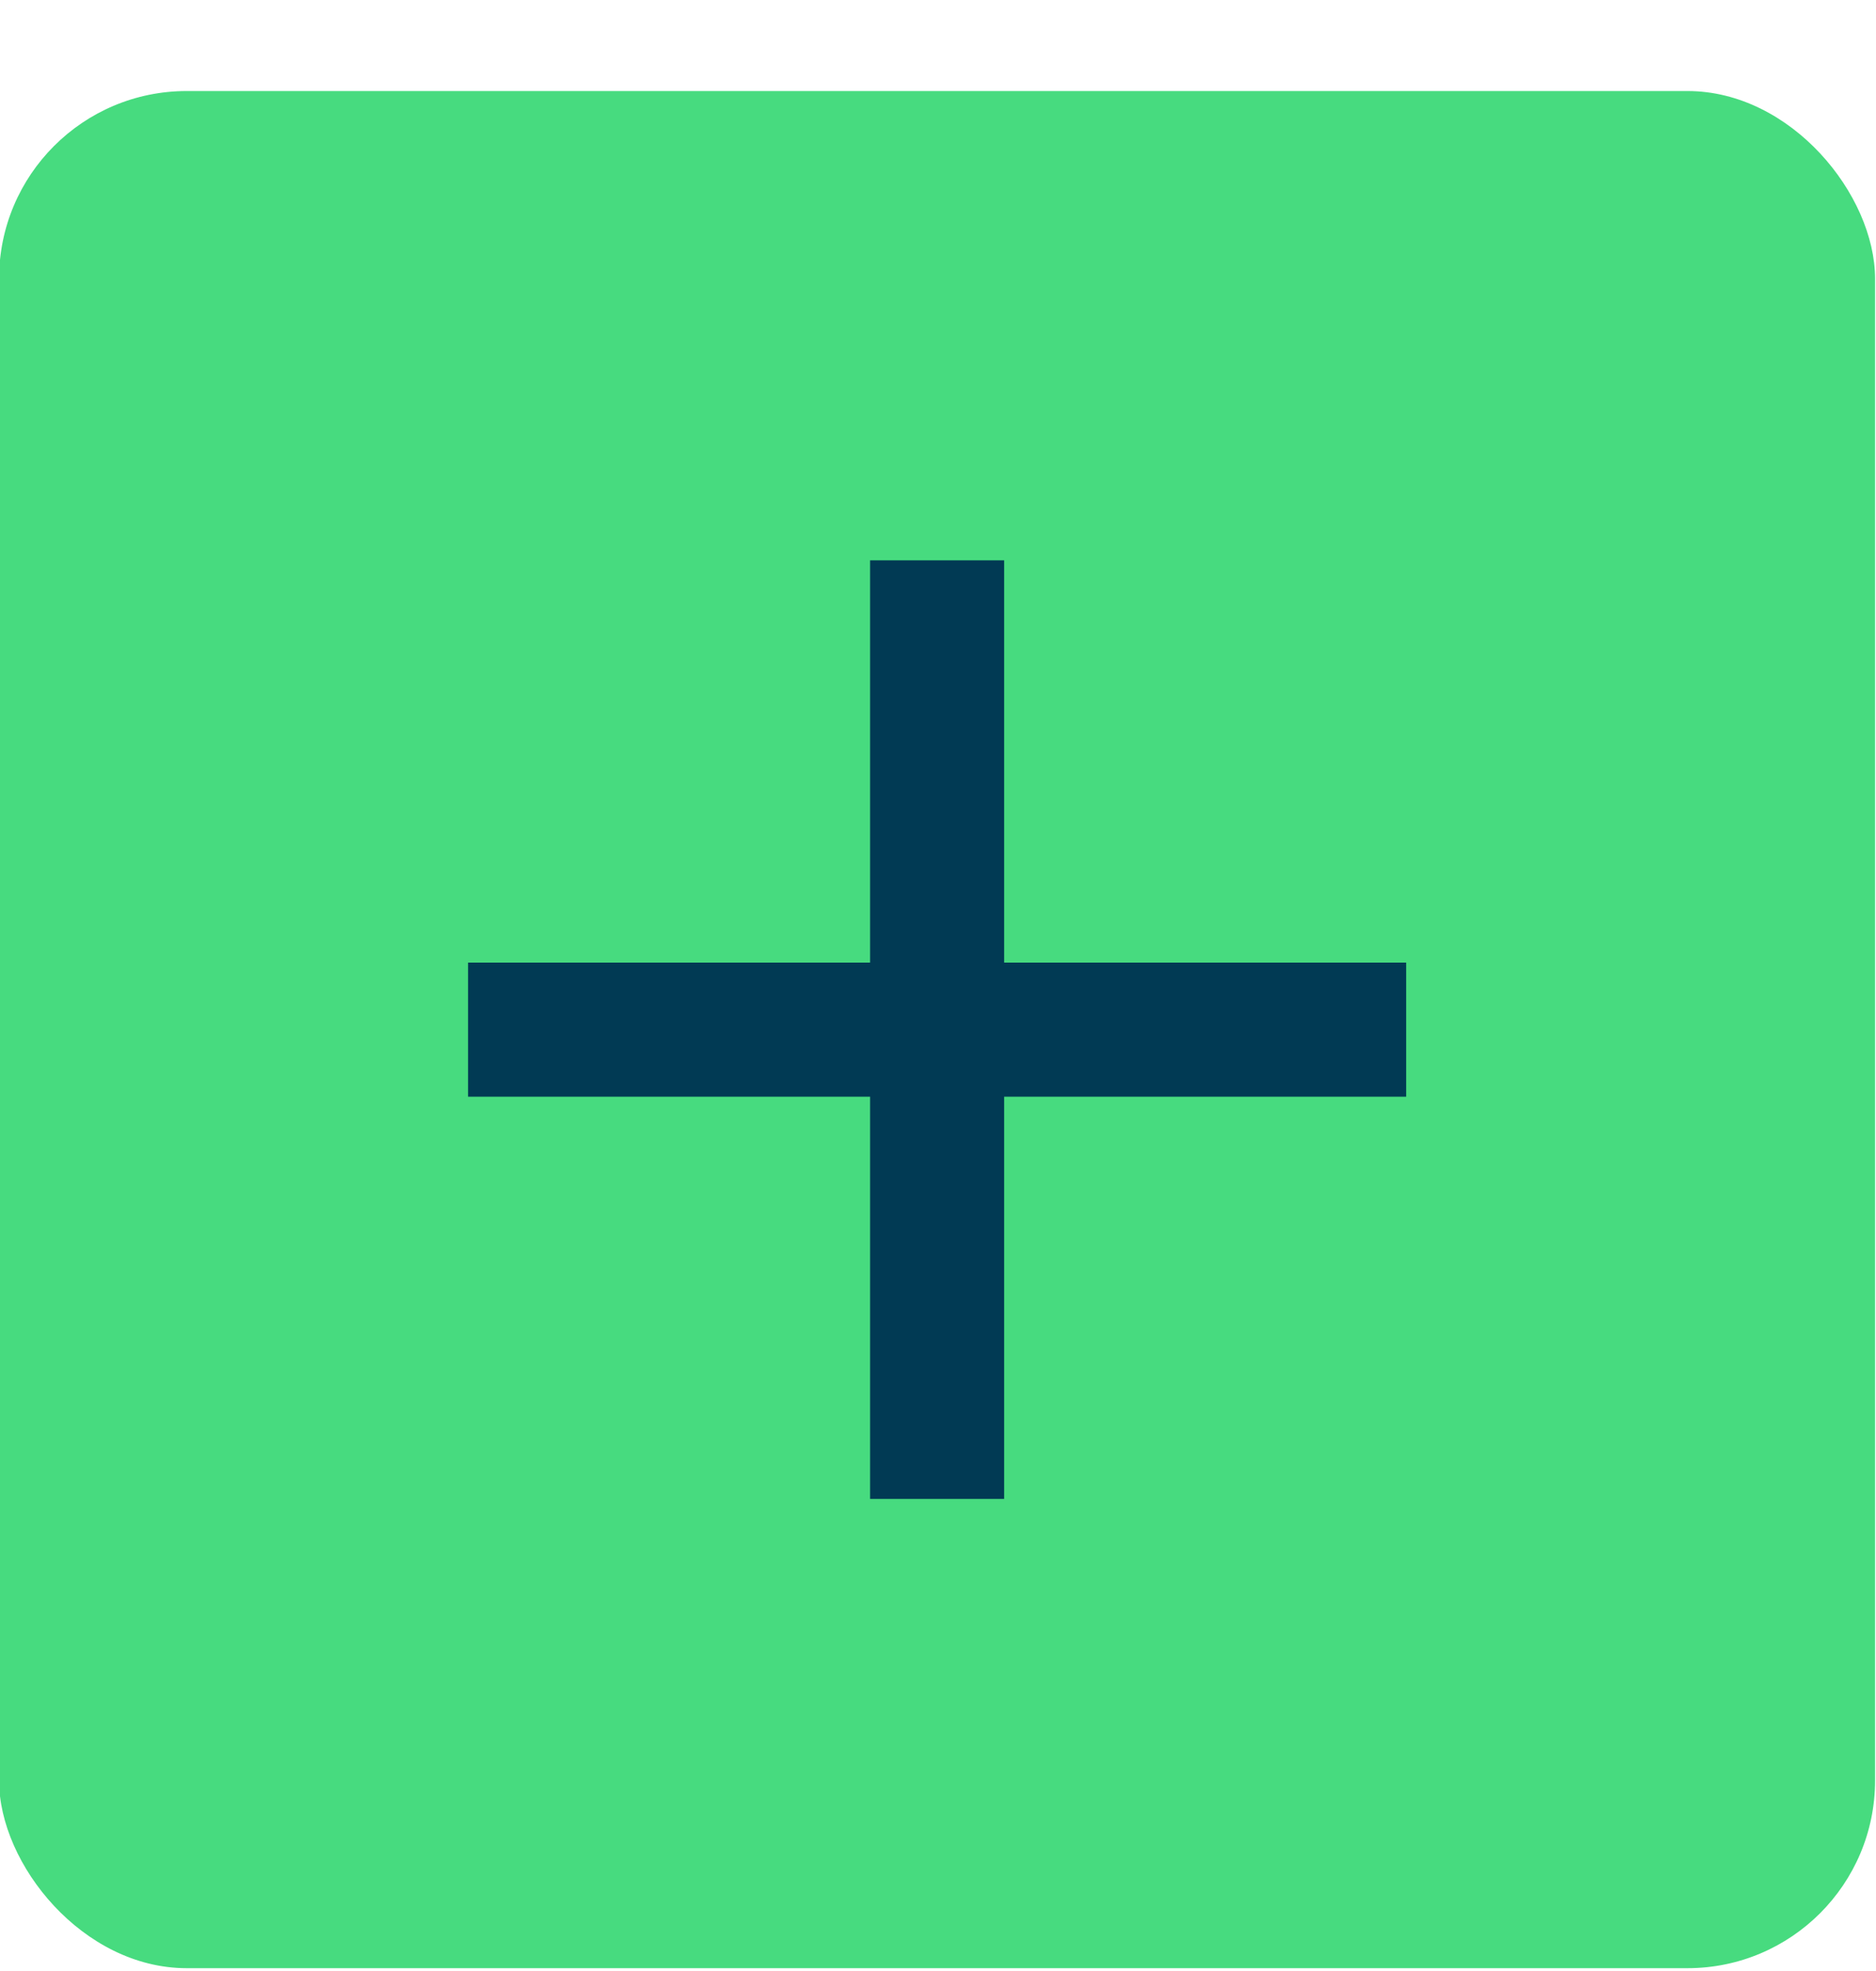<svg width="20" height="21" viewBox="0 0 20 21" fill="none" xmlns="http://www.w3.org/2000/svg">
<g clip-path="url(#clip0_210_3083)">
<rect x="-0.01" y="0.97" width="20" height="20" rx="2" fill="#47DB7F"/>
<path d="M14.991 11.685H10.705V15.97H9.276V11.685H4.99V10.256H9.276V5.97H10.705V10.256H14.991V11.685Z" fill="#013A54"/>
</g>
<defs>
<clipPath id="clip0_210_3083">
<rect x="-0.01" y="0.97" width="20" height="20" rx="2" fill="white"/>
</clipPath>
</defs>
</svg>
